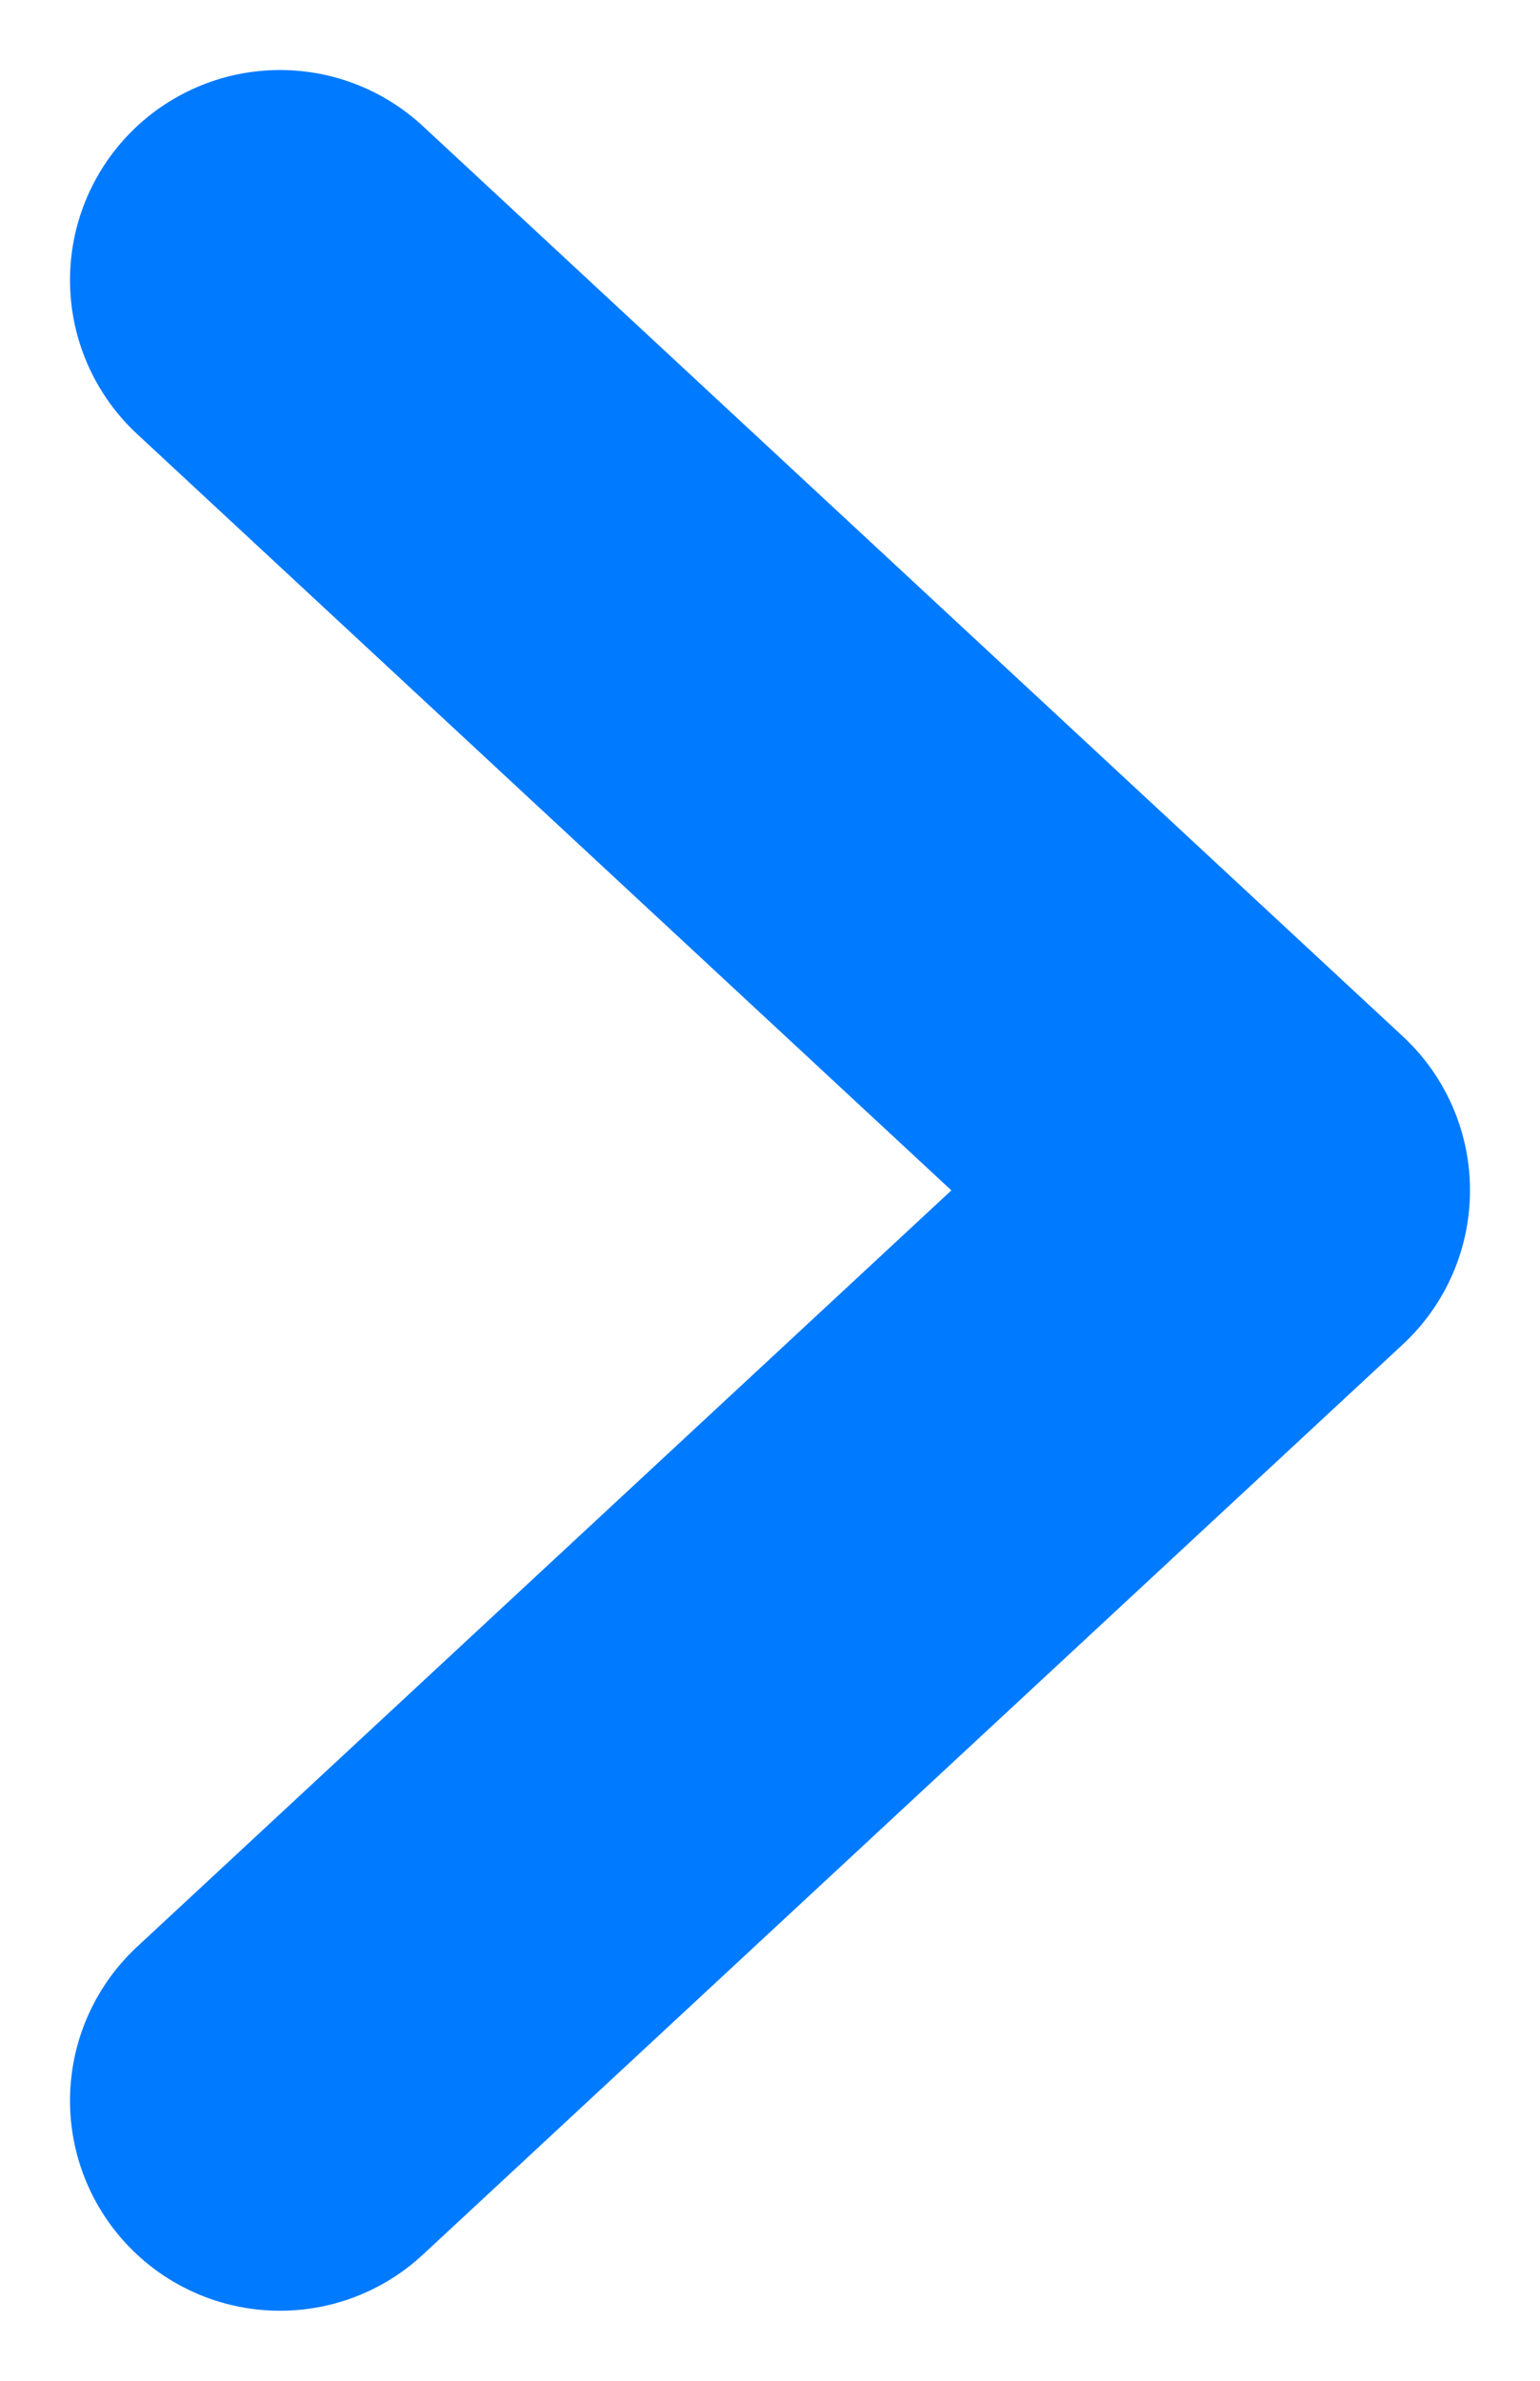 <svg width="11" height="17" viewBox="0 0 11 17" fill="none" xmlns="http://www.w3.org/2000/svg">
<path d="M2 2L9 8.5L2 15" stroke="#007AFF" stroke-width="3" stroke-linecap="round" stroke-linejoin="round"/>
</svg>
